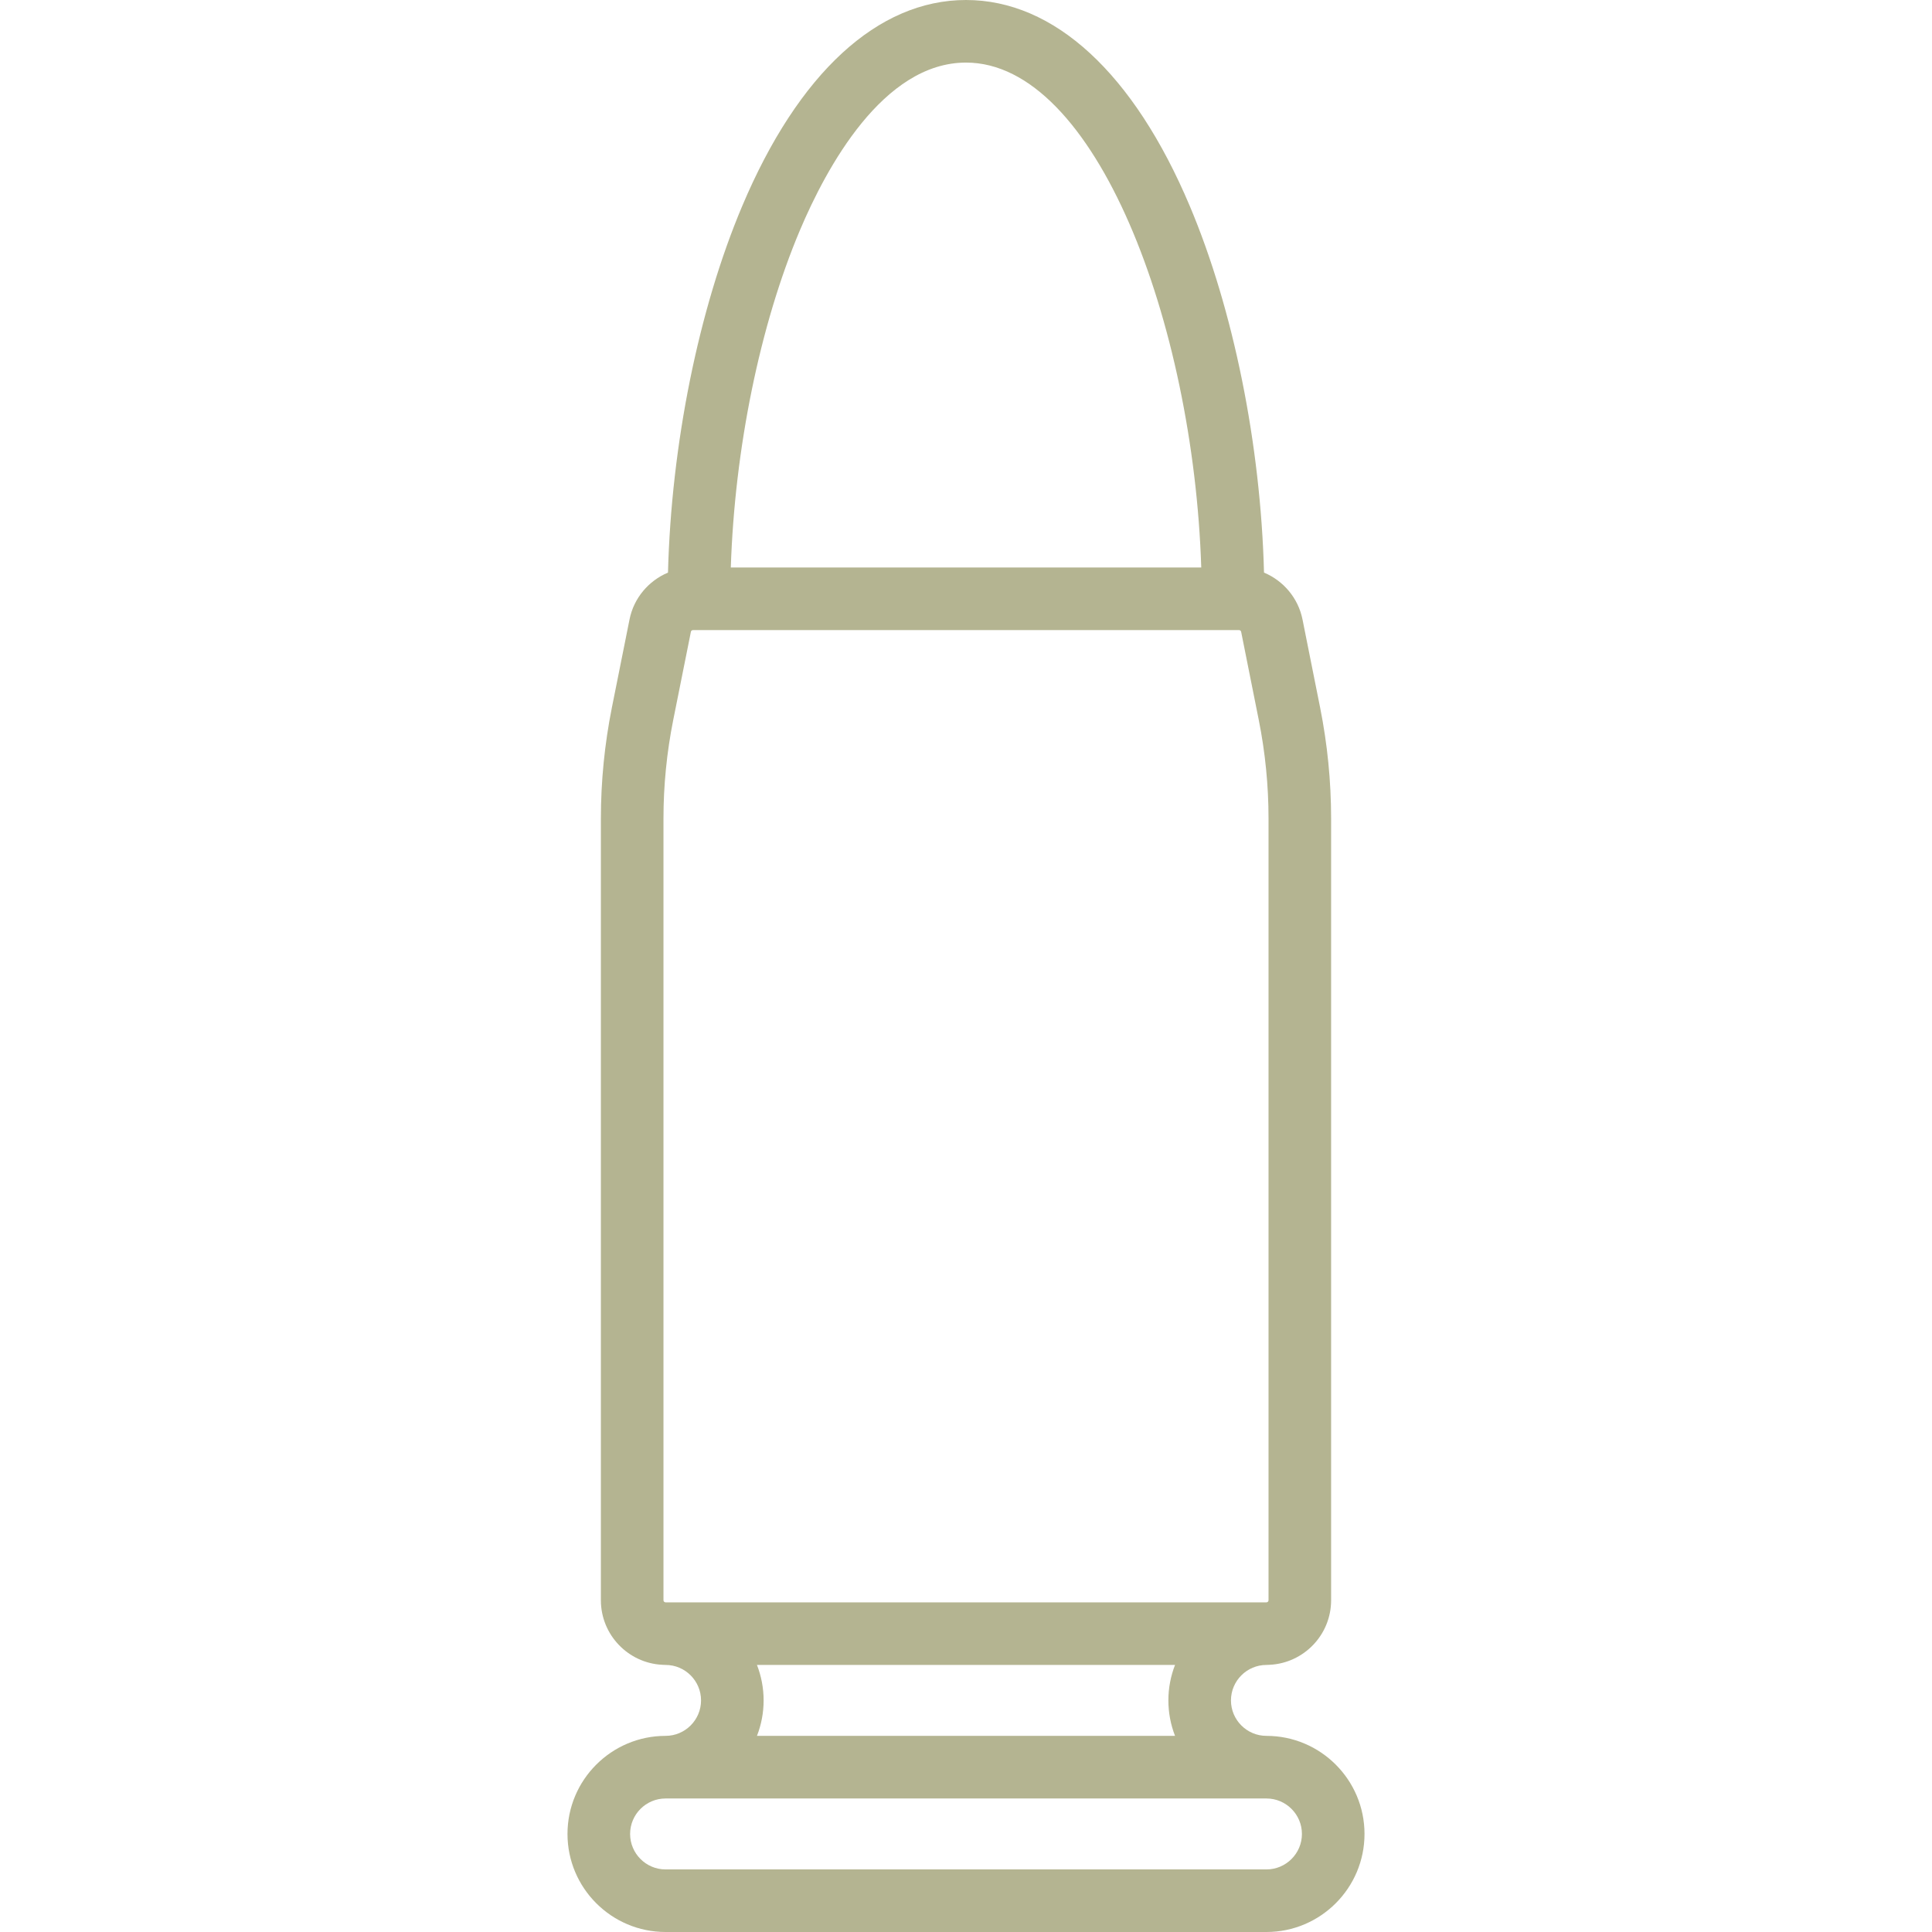 <svg width="56" height="56" viewBox="0 0 56 56" fill="none" xmlns="http://www.w3.org/2000/svg">
<g clip-path="url(#clip0_1_232)">
<path d="M36.709 50.315C36.142 50.315 35.68 49.854 35.68 49.287C35.68 48.72 36.142 48.259 36.709 48.259C36.74 48.259 36.771 48.258 36.801 48.255C37.792 48.206 38.583 47.387 38.583 46.384V23.727C38.583 22.651 38.476 21.57 38.265 20.513L37.754 17.956C37.629 17.332 37.198 16.832 36.638 16.597C36.542 12.891 35.753 8.972 34.487 5.973C32.861 2.121 30.557 0 28 0C25.443 0 23.139 2.121 21.513 5.973C20.247 8.972 19.458 12.891 19.362 16.597C18.802 16.832 18.371 17.333 18.247 17.956L17.735 20.513C17.524 21.57 17.417 22.651 17.417 23.727V46.384C17.417 47.387 18.208 48.206 19.198 48.255C19.229 48.258 19.26 48.259 19.292 48.259C19.858 48.259 20.32 48.72 20.32 49.287C20.32 49.854 19.858 50.315 19.292 50.315C17.724 50.315 16.449 51.59 16.449 53.158C16.449 54.725 17.724 56 19.292 56H36.708C38.276 56 39.551 54.725 39.551 53.158C39.551 51.59 38.276 50.315 36.709 50.315ZM23.184 6.679C23.951 4.862 25.597 1.814 28 1.814C31.751 1.814 34.592 9.36 34.819 16.449H21.183C21.294 13.02 22.023 9.428 23.184 6.679ZM19.231 23.727C19.231 22.77 19.326 21.808 19.514 20.869L20.026 18.312C20.031 18.284 20.056 18.264 20.085 18.264H35.915C35.944 18.264 35.969 18.284 35.975 18.312L36.486 20.869C36.674 21.808 36.769 22.77 36.769 23.727V46.384C36.769 46.418 36.742 46.445 36.709 46.445H19.292C19.259 46.445 19.231 46.418 19.231 46.384V23.727H19.231ZM21.941 48.259H34.059C33.935 48.578 33.866 48.925 33.866 49.287C33.866 49.65 33.935 49.996 34.059 50.315H21.941C22.065 49.996 22.134 49.65 22.134 49.287C22.134 48.925 22.065 48.578 21.941 48.259ZM36.709 54.186H19.292C18.725 54.186 18.264 53.725 18.264 53.158C18.264 52.591 18.725 52.13 19.292 52.13H36.709C37.275 52.13 37.737 52.591 37.737 53.158C37.737 53.725 37.275 54.186 36.709 54.186Z" fill="#B4B491"/>
</g>
<defs>
<clipPath id="clip0_1_232">
<rect width="56" height="56" fill="white"/>
</clipPath>
</defs>
</svg>
